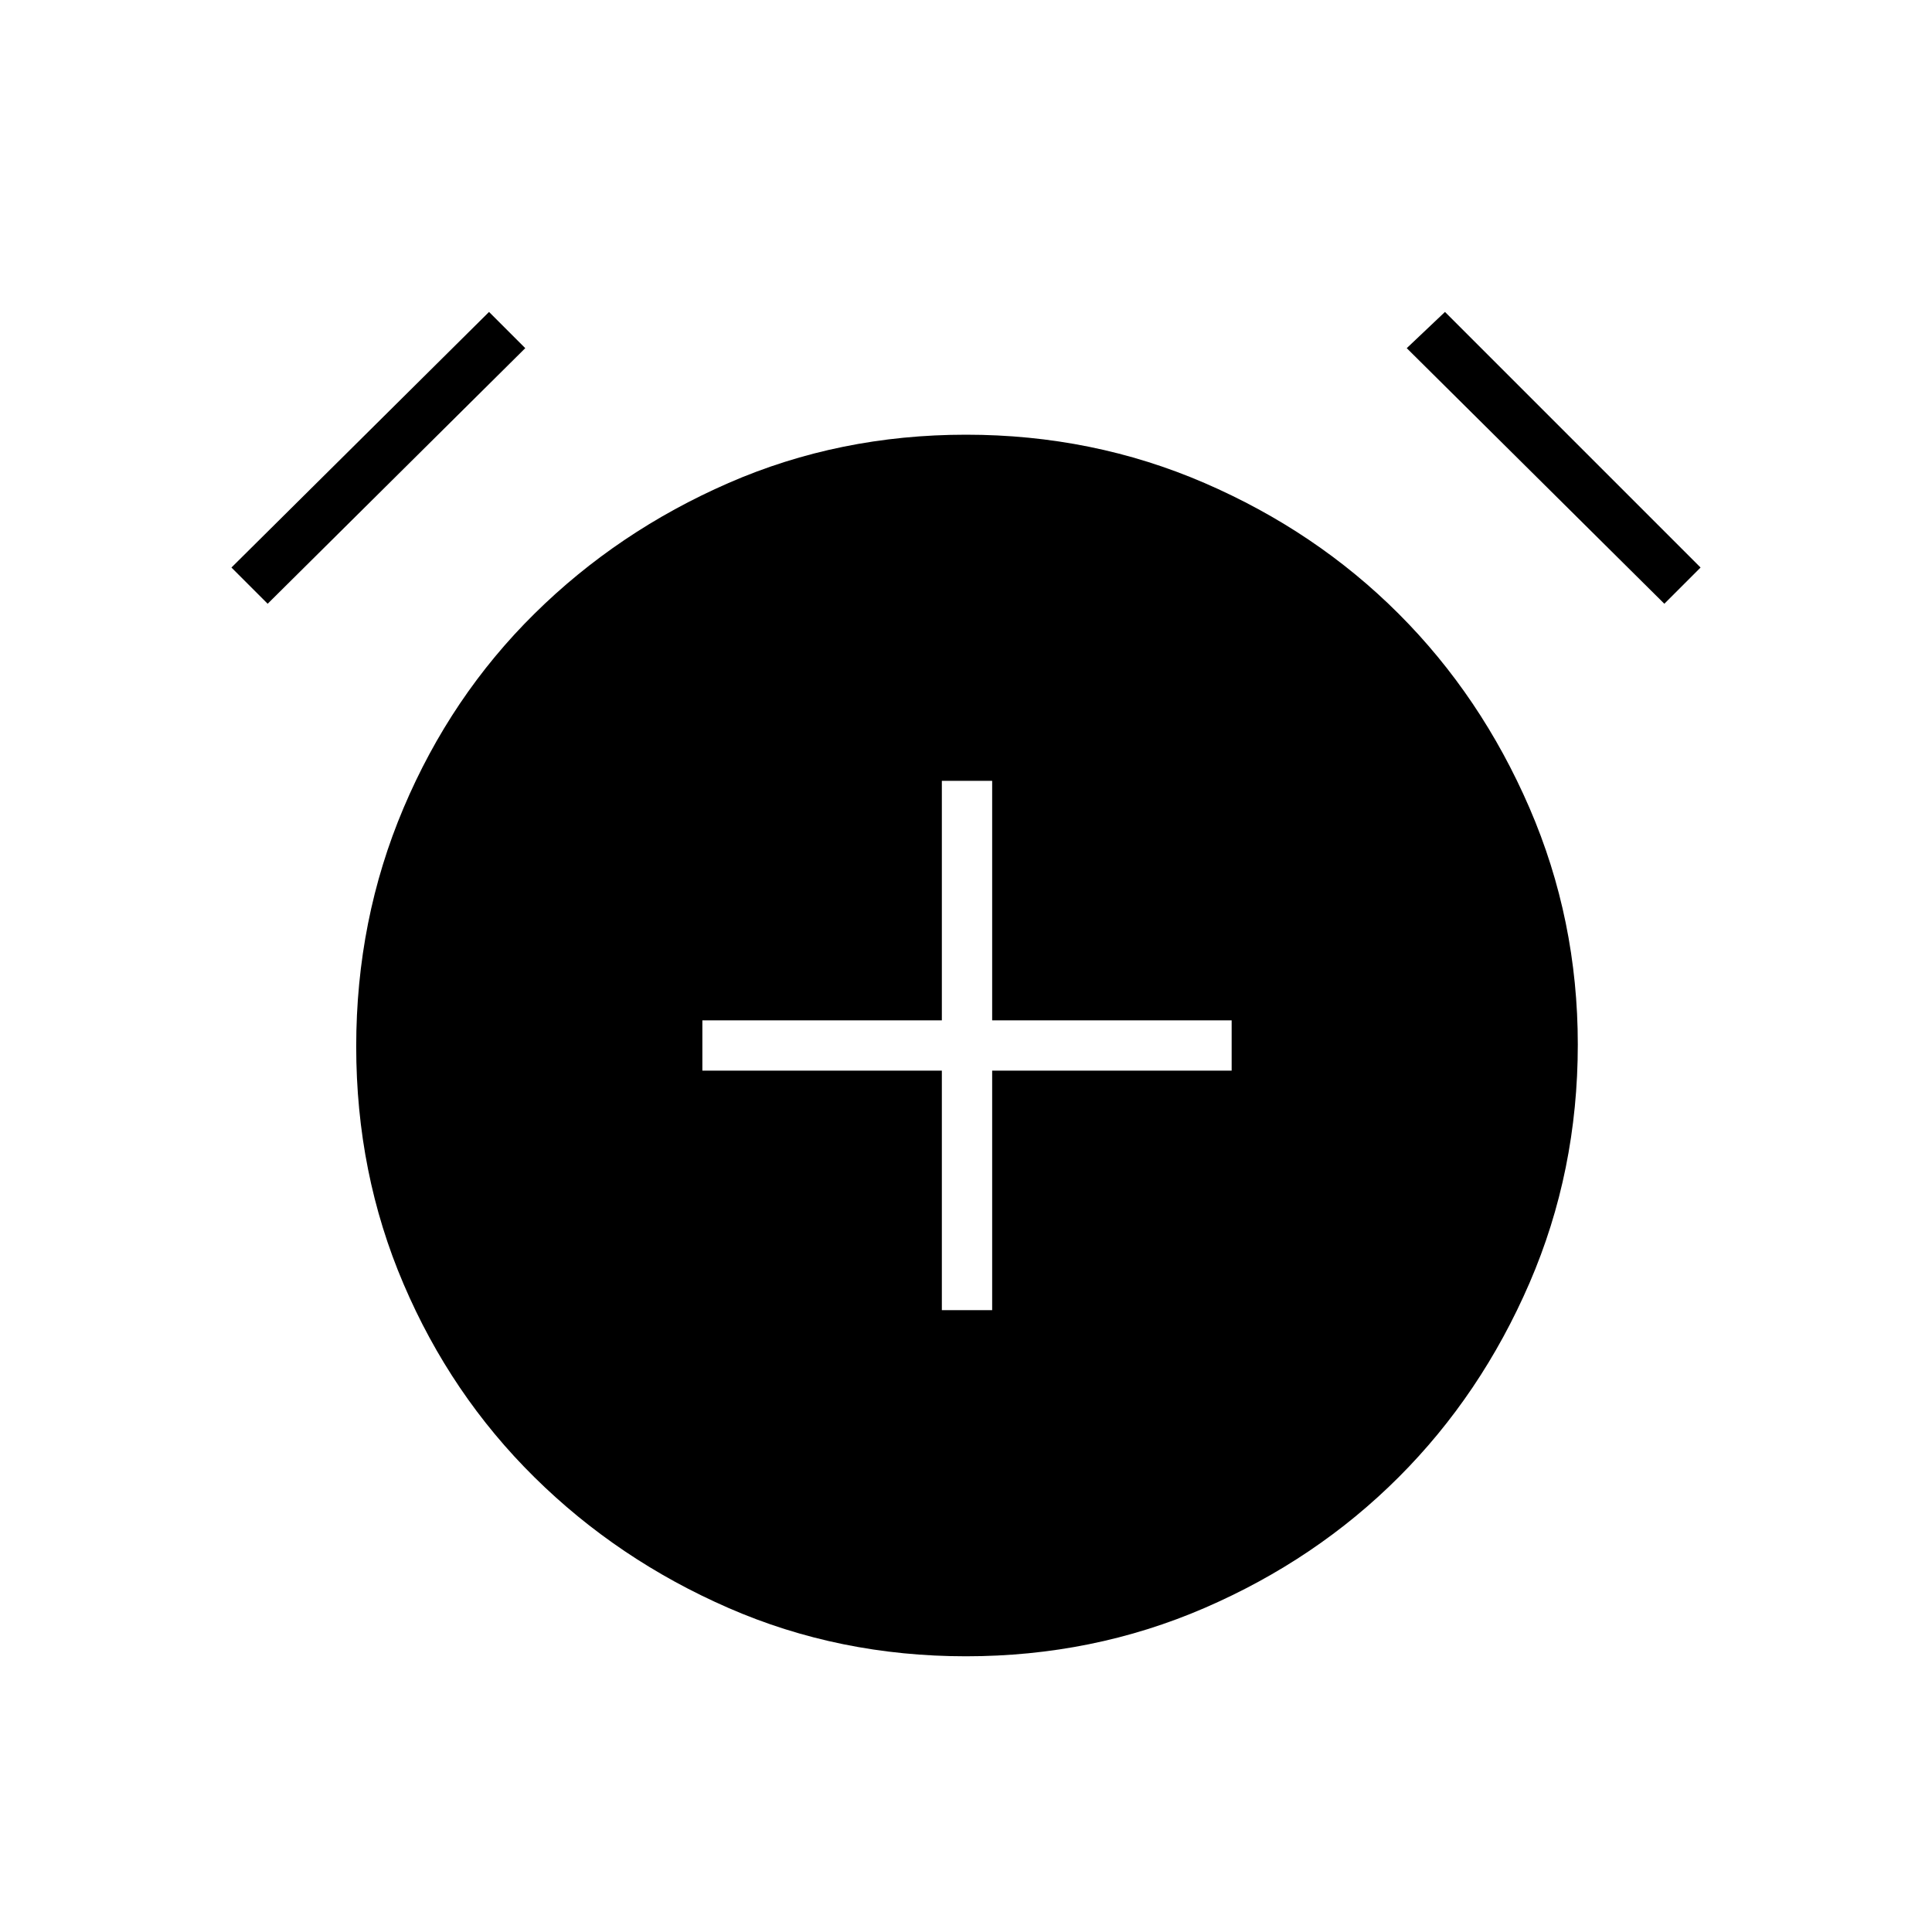 <svg xmlns="http://www.w3.org/2000/svg" height="24" width="24"><path d="M11.7 16.275h.625V13.3H15.3v-.625h-2.975V9.7H11.7v2.975H8.725v.625H11.7Zm.3 4.3q-1.575 0-2.95-.6-1.375-.6-2.412-1.625-1.038-1.025-1.625-2.4-.588-1.375-.588-2.95 0-1.575.588-2.963Q5.6 8.65 6.638 7.625 7.675 6.6 9.05 6q1.375-.6 2.95-.6 1.575 0 2.963.6 1.387.6 2.412 1.625T19 10.037q.6 1.388.6 2.938 0 1.575-.6 2.963-.6 1.387-1.625 2.412t-2.412 1.625q-1.388.6-2.963.6Zm-5.925-16.7.45.45-3.2 3.175-.45-.45Zm11.875 0 3.175 3.175-.45.45-3.2-3.175Z"/></svg>